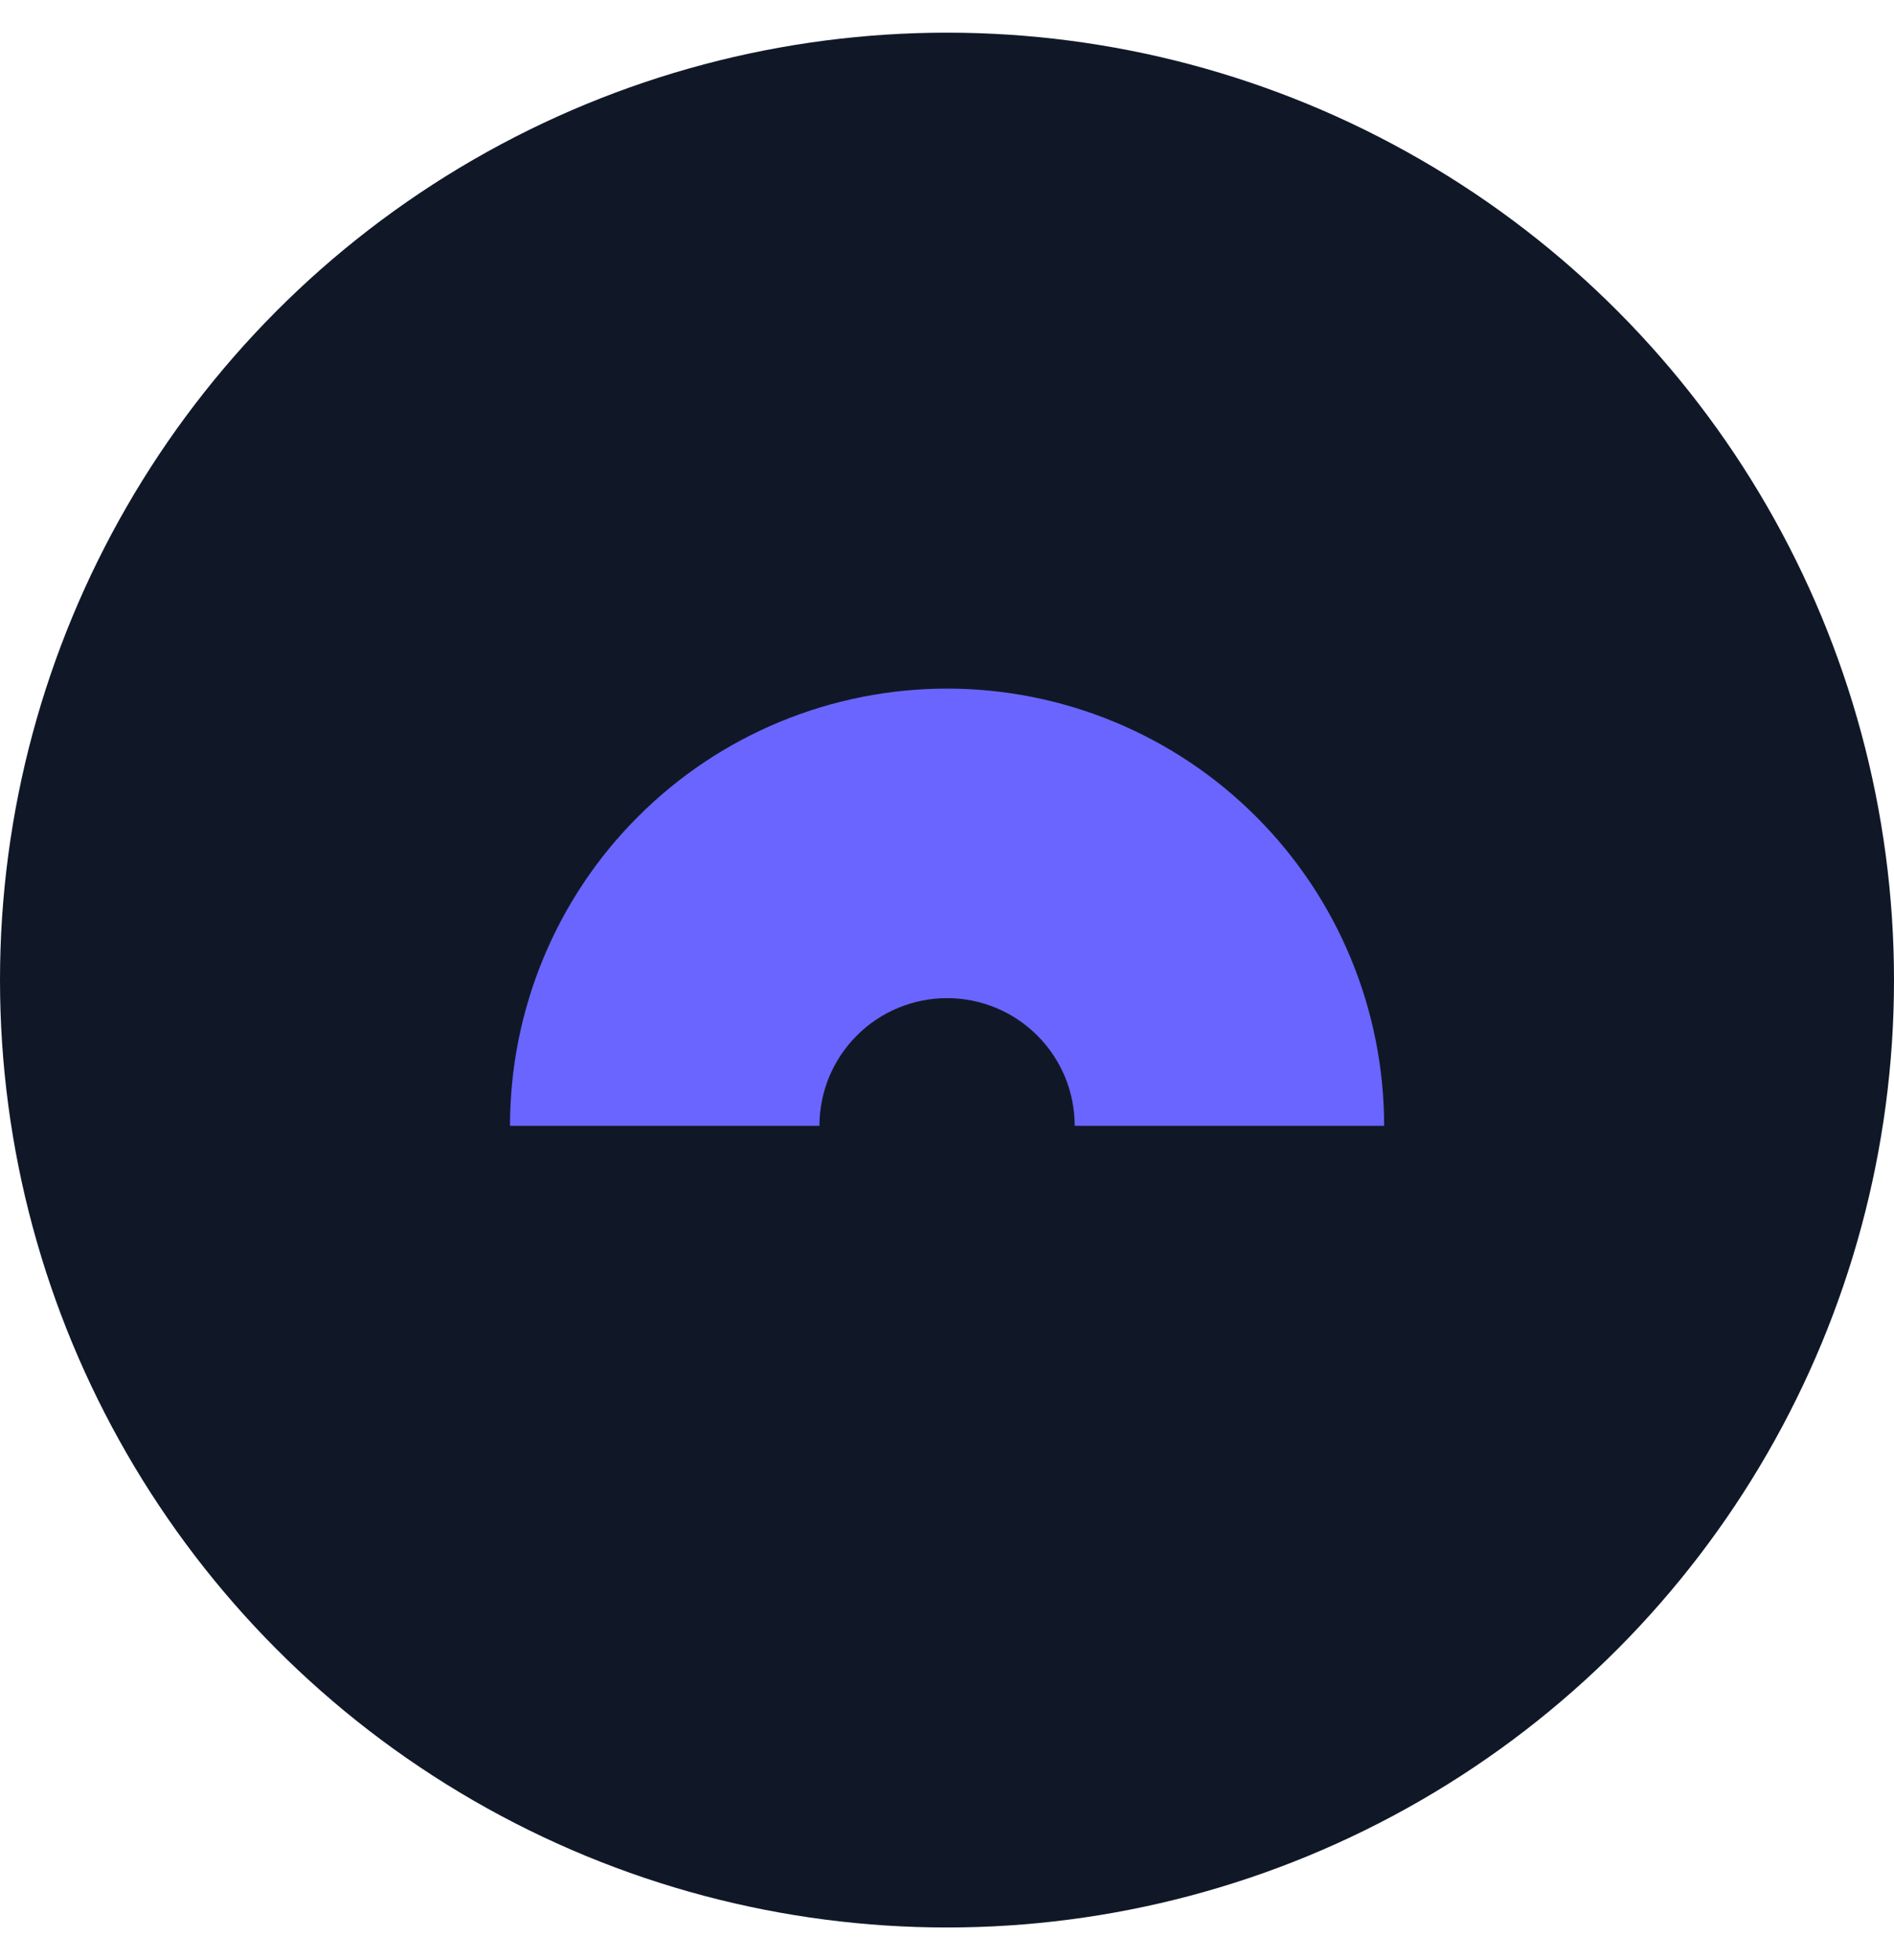 <svg width="29" height="30" viewBox="0 0 29 30" fill="none" xmlns="http://www.w3.org/2000/svg">
<circle cx="14.5" cy="15" r="14.5" fill="#101828"/>
<path fillRule="evenodd" clipRule="evenodd" d="M11.94 11.048C12.752 10.712 13.622 10.539 14.501 10.539C15.38 10.539 16.25 10.712 17.062 11.048C17.874 11.384 18.612 11.877 19.233 12.499C19.855 13.12 20.348 13.858 20.684 14.67C21.02 15.482 21.193 16.352 21.193 17.231L16.455 17.231C16.455 16.974 16.405 16.72 16.307 16.483C16.209 16.246 16.064 16.03 15.883 15.849C15.701 15.667 15.486 15.523 15.249 15.425C15.012 15.327 14.758 15.276 14.501 15.276C14.244 15.276 13.99 15.327 13.753 15.425C13.516 15.523 13.3 15.667 13.119 15.849C12.938 16.03 12.794 16.246 12.695 16.483C12.597 16.72 12.547 16.974 12.547 17.231L7.809 17.231C7.809 16.352 7.982 15.482 8.318 14.67C8.654 13.858 9.147 13.12 9.769 12.499C10.39 11.877 11.128 11.384 11.94 11.048Z" fill="#6A65FF"/>
</svg>
